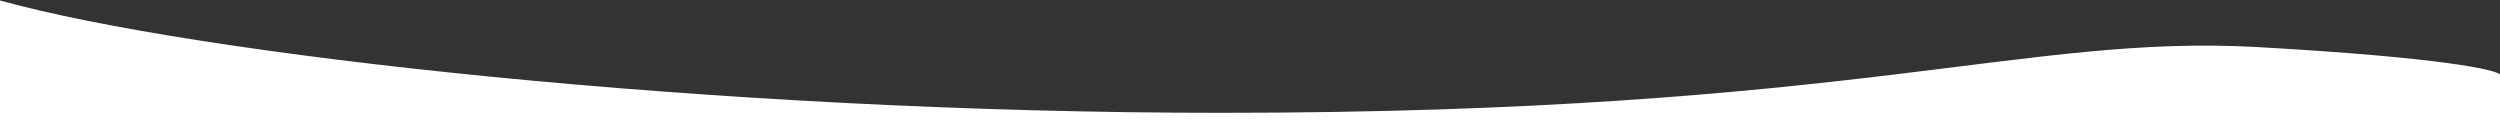 <svg width="2560" height="126" fill="none" xmlns="http://www.w3.org/2000/svg"><rect width="100%" height="100%" fill="#333333" stroke="none"/><path d="M0 .5V126h2560.5V76.639c-3.34-4.986-57.76-17.65-248.74-28.42-238.74-13.461-410.9 67.309-1061.54 67.309C729.712 115.528 199.695 55.843 0 .5z" fill="#fff"/></svg>